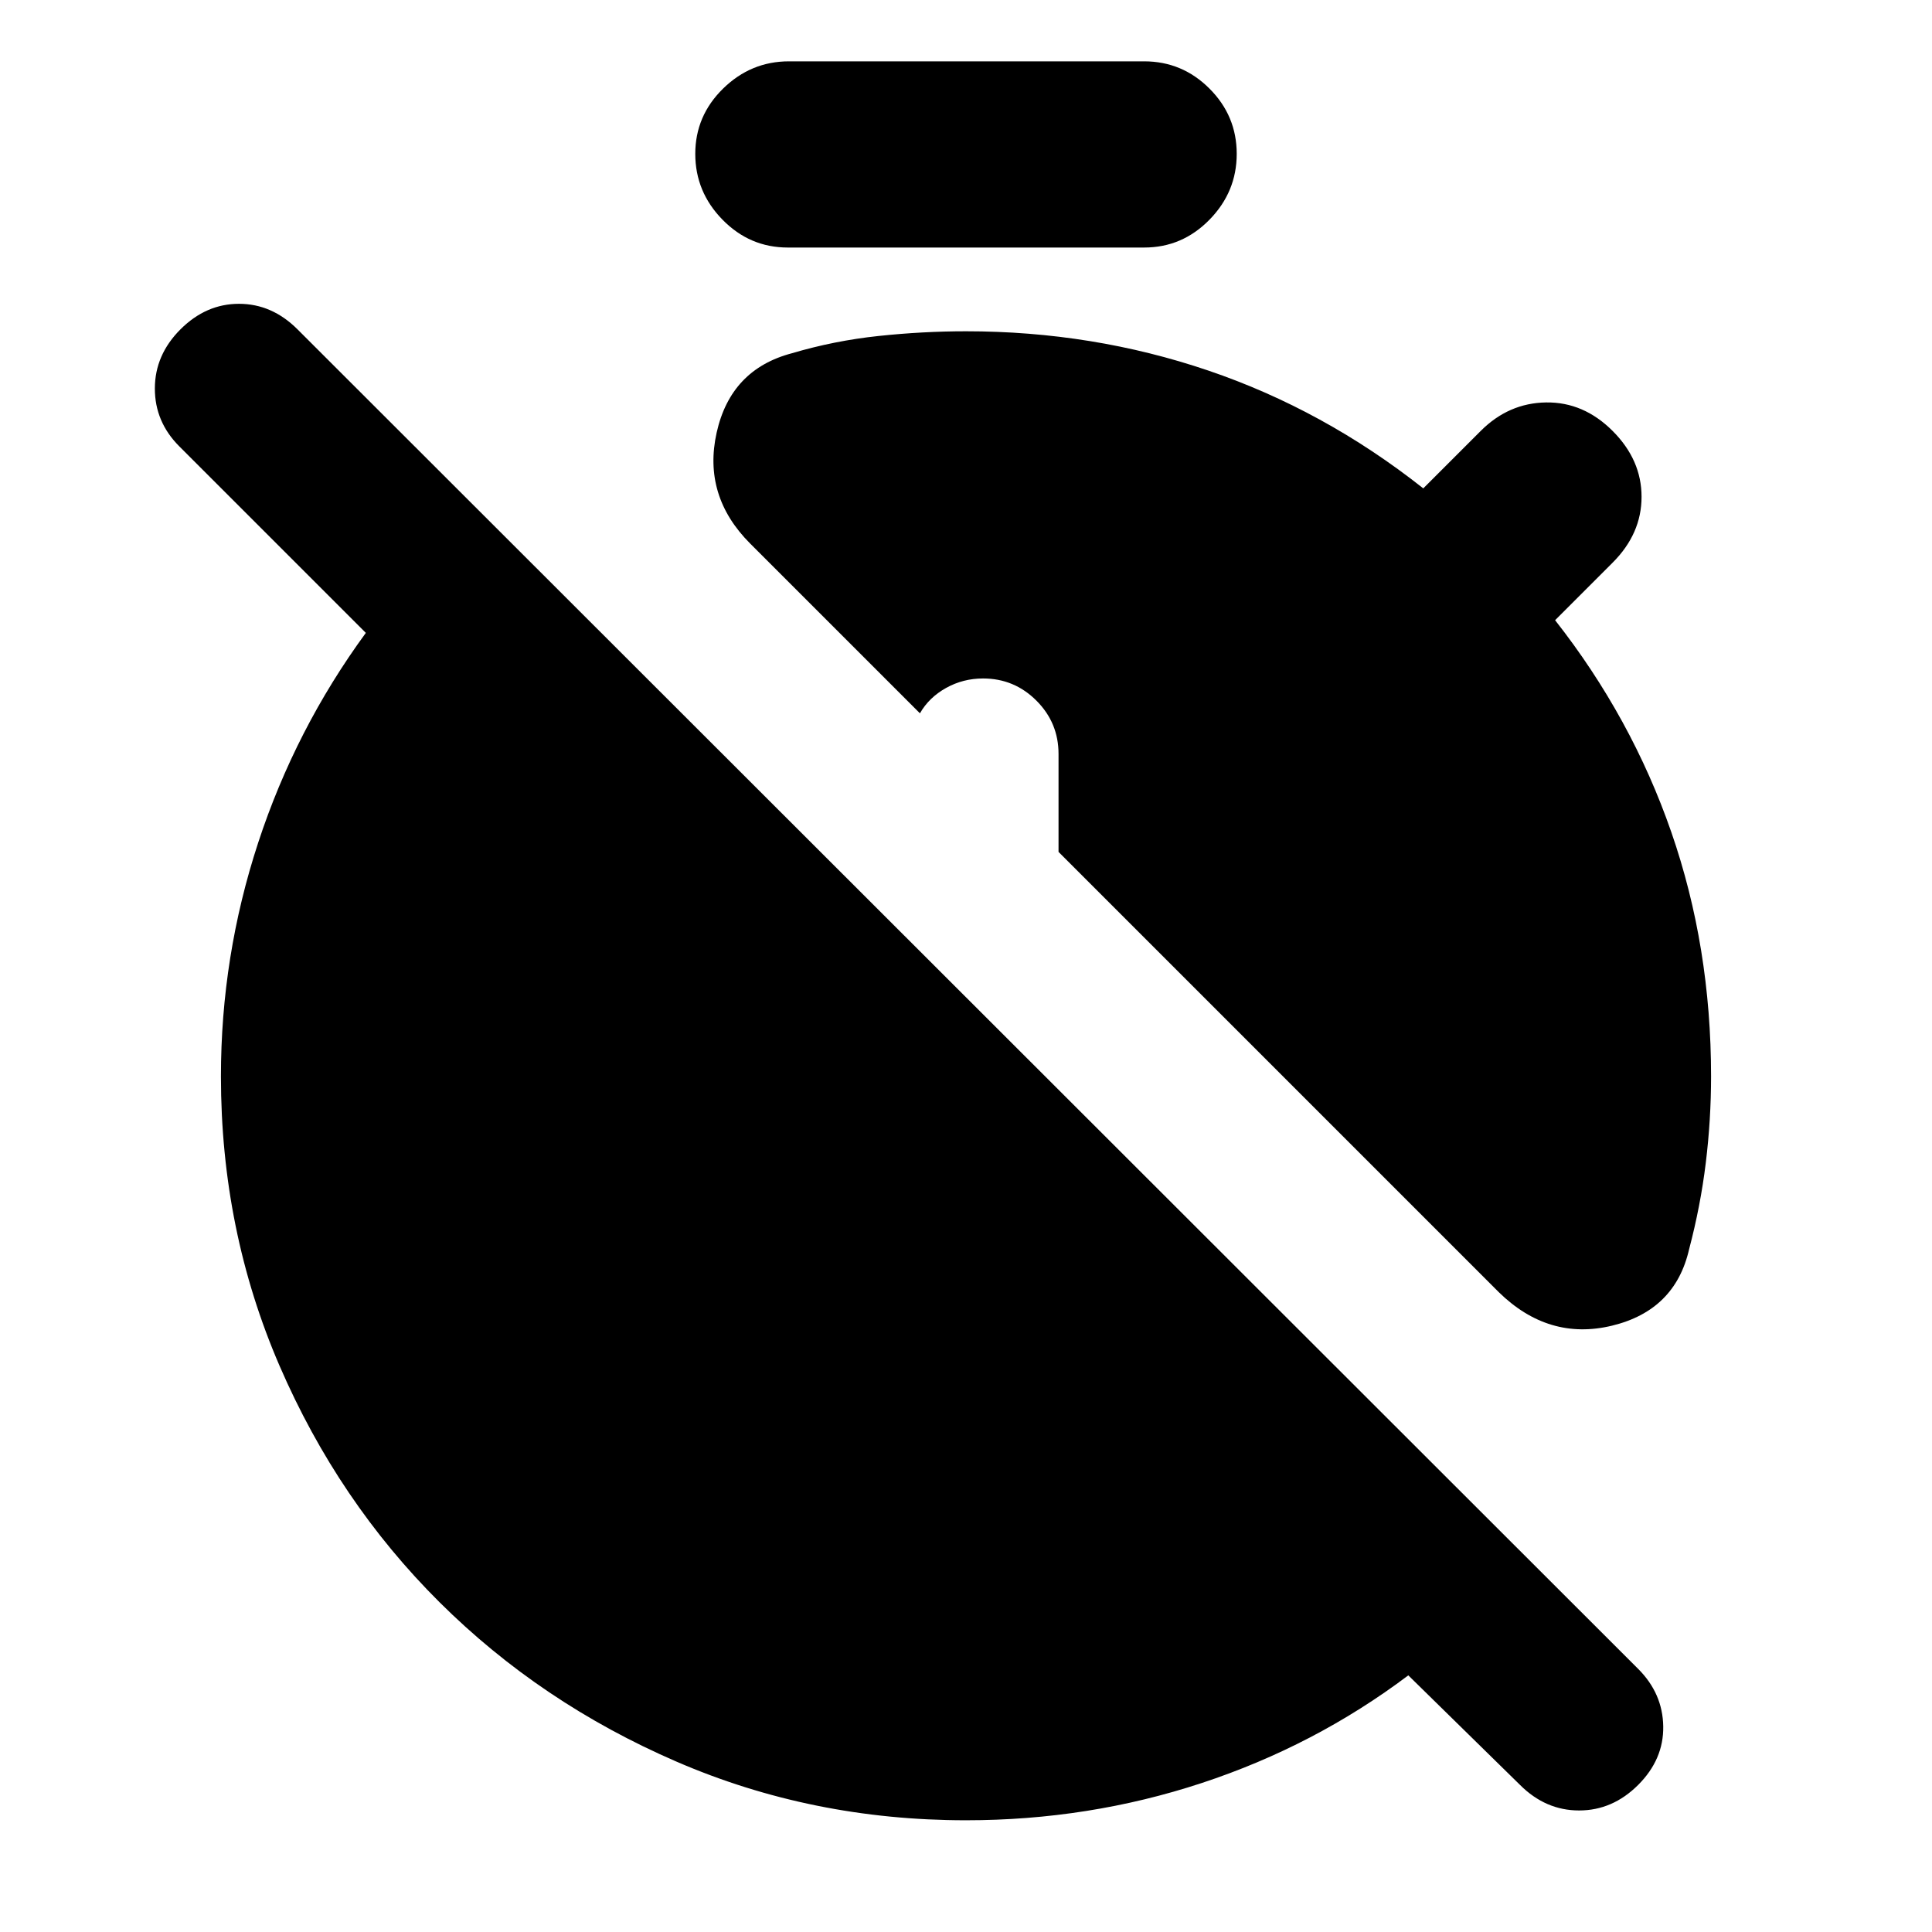 <svg xmlns="http://www.w3.org/2000/svg" height="24" viewBox="0 -960 960 960" width="24"><path d="M480-55.52q-76.52 0-143.91-29.16-67.39-29.17-117.69-79.18-50.29-50.01-79.46-117.4-29.16-67.39-29.16-143.91 0-59.63 18.5-116.08 18.5-56.45 53.5-104.27l-92.67-92.67q-12.2-12.2-12.16-28.83.03-16.63 12.72-29.33 12.7-12.69 29.08-12.69t29.08 12.69L814-130.74q12.2 12.2 12.45 28.58T814-73.09q-12.7 12.7-29.36 12.7t-29.36-12.7l-55.5-54.43q-46.5 35-102.66 53.5T480-55.52ZM391.46-837q-18.9 0-32.44-13.83-13.54-13.82-13.54-32.71 0-18.9 13.82-32.44 13.83-13.54 32.72-13.54h176.52q18.9 0 32.44 13.54t13.54 32.44q0 18.89-13.54 32.71Q587.44-837 568.54-837H391.46Zm353.3 519.09L525.98-536.7v-48.67q0-15.5-11-26.5t-26.5-11q-9.94 0-18.4 4.72-8.47 4.72-12.97 12.59l-84.31-84.31q-23.71-23.72-16.7-55.16 7.01-31.45 37.42-39.45 21.05-6.24 43.02-8.57 21.98-2.34 43.46-2.34 62.89 0 120.34 19.5 57.44 19.5 106.88 58.56l28.56-28.56q13.89-13.89 32.5-14.14t33 14.14q14.4 14.39 14.4 32.75t-14.4 32.75l-28.56 28.56q38 48.37 57.75 105.32 19.75 56.95 19.75 121.34 0 21.47-2.62 42.95-2.62 21.48-8.29 42.96-6.94 30.41-38.35 37.99-31.42 7.57-56.2-16.64Z"/></svg>